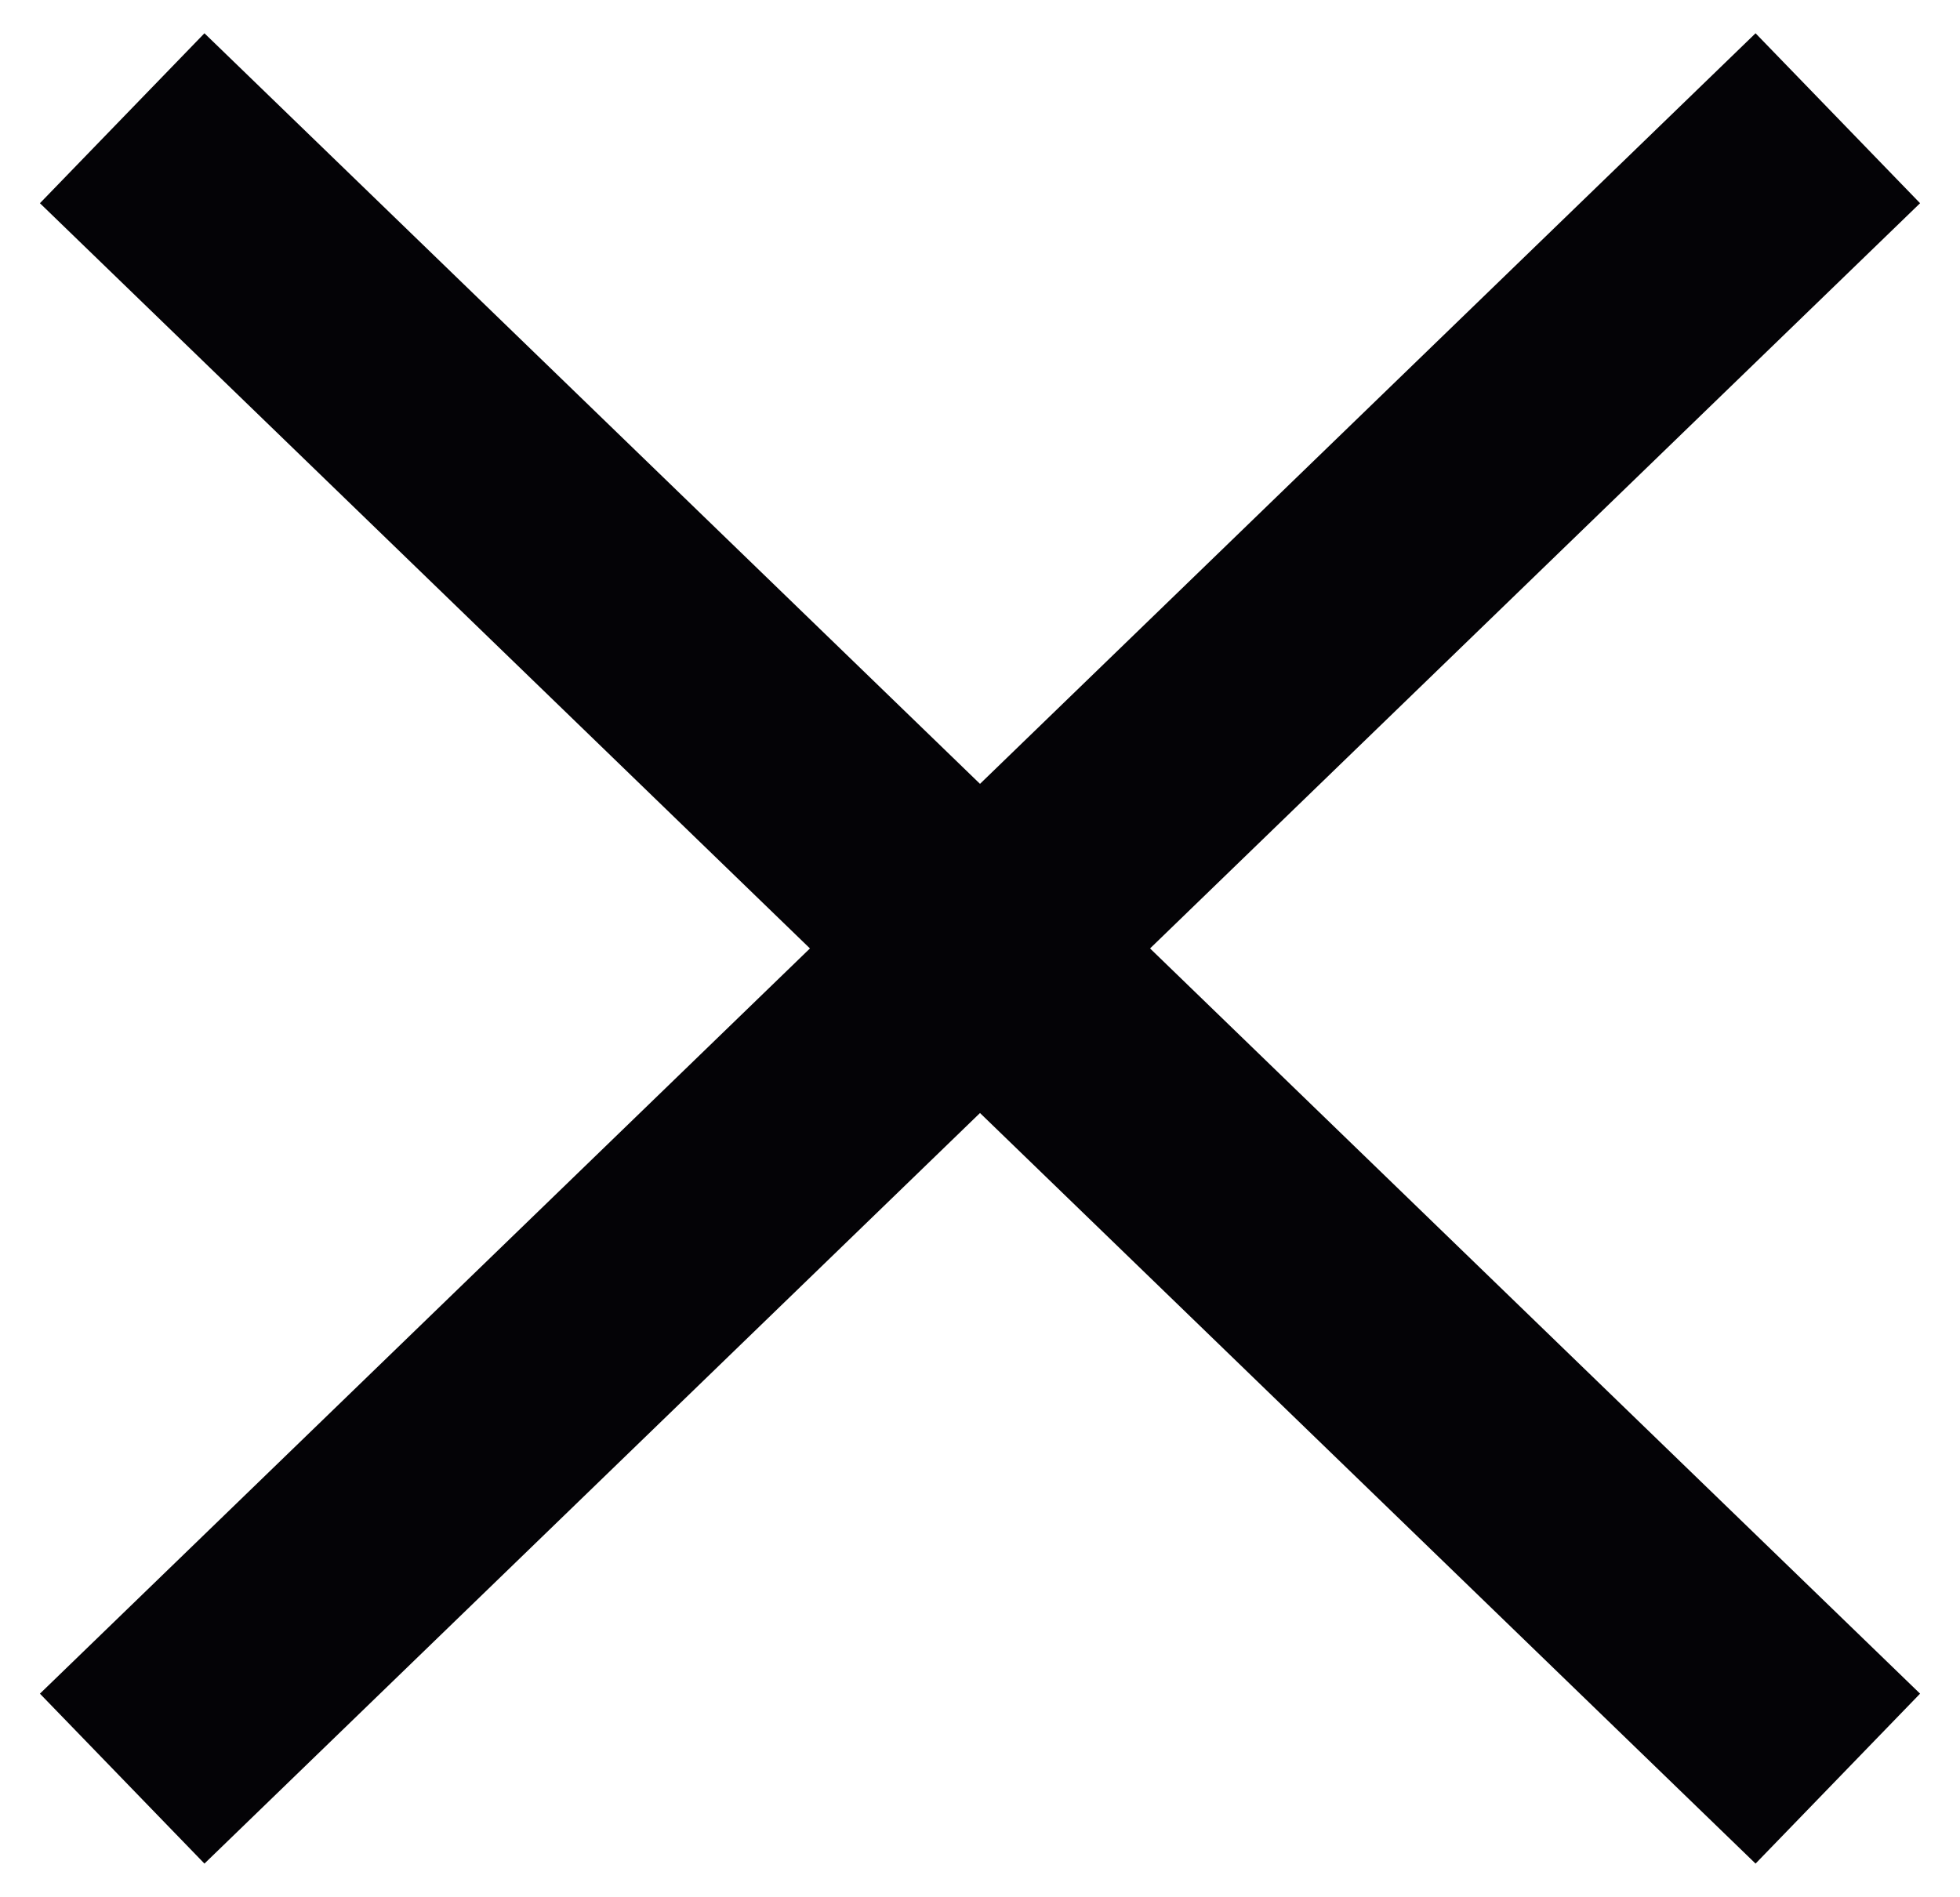 <svg xmlns="http://www.w3.org/2000/svg" xmlns:xlink="http://www.w3.org/1999/xlink" width="580.23" height="561.63" preserveAspectRatio="xMidYMid meet" version="1.1" viewBox="-0.212 -12.406 660.233 641.628"><defs><path id="a6BZefITP" d="M39.79 27.59L620.02 589.22"/><path id="a4LWpjY8tz" d="M620.02 27.59L39.79 589.22"/></defs><g><g><g><use fill-opacity="0" stroke="#040306" stroke-opacity="1" stroke-width="80" opacity="1" xlink:href="#a6BZefITP"/></g></g><g><g><use fill-opacity="0" stroke="#040306" stroke-opacity="1" stroke-width="80" opacity="1" xlink:href="#a4LWpjY8tz"/></g></g></g></svg>